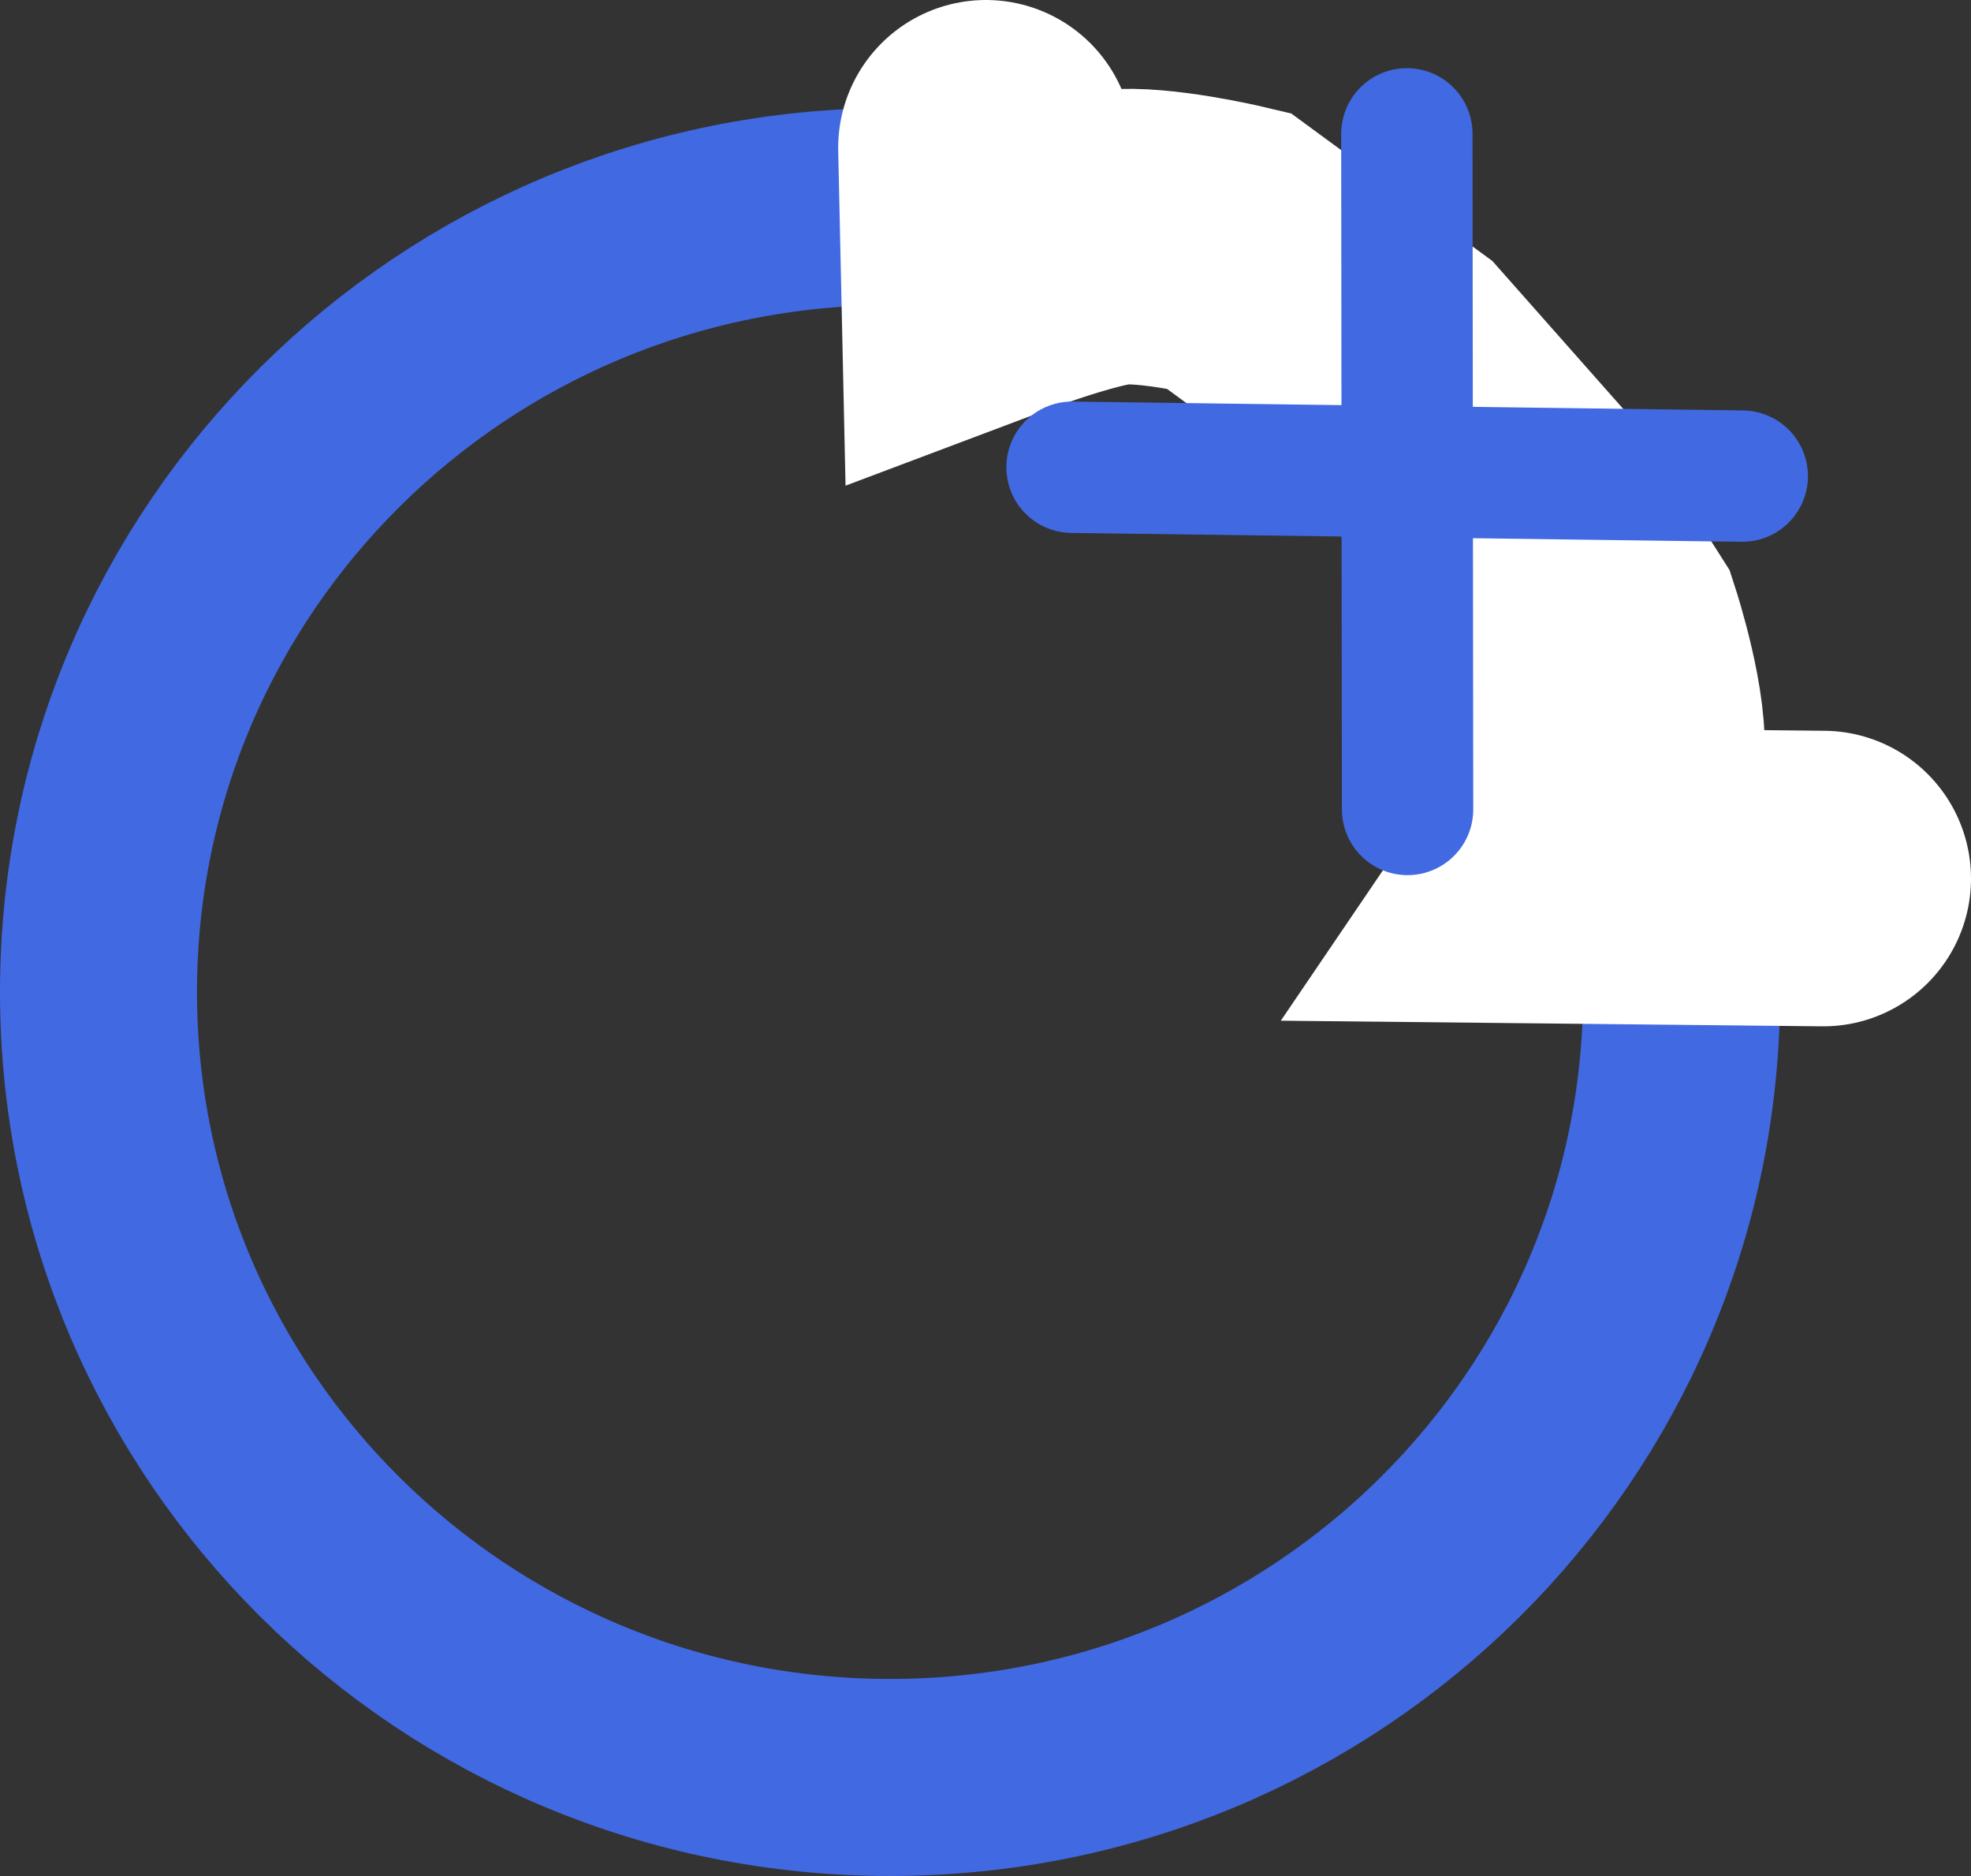 <svg version="1.1" xmlns="http://www.w3.org/2000/svg" xmlns:xlink="http://www.w3.org/1999/xlink" width="30.015" height="28.563" viewBox="0,0,30.015,28.563"><rect x="0" y="0" width="30.015" height="28.563" fill="#333333" stroke="none"/><g transform="translate(-226.417,-164.896)"><g data-paper-data="{&quot;isPaintingLayer&quot;:true}" fill="none" fill-rule="nonzero" stroke-linejoin="miter" stroke-miterlimit="10" stroke-dasharray="" stroke-dashoffset="0" style="mix-blend-mode: normal"><path d="M252.025,180c0,6.604 -5.397,11.958 -12.054,11.958c-6.657,0 -12.054,-5.354 -12.054,-11.958c0,-6.604 5.397,-11.958 12.054,-11.958c6.657,0 12.054,5.354 12.054,11.958z" stroke="#4169e1" stroke-width="3" stroke-linecap="butt"/><path d="M241.431,167.146l0.042,1.917c0,0 1.32,-0.498 1.917,-0.556c0.617,-0.06 1.729,0.202 1.729,0.202l2.5,1.833l1.917,2.167l1.167,1.833c0,0 0.419,1.29 0.323,1.917c-0.092,0.602 -0.886,1.771 -0.886,1.771l4.042,0.042" stroke="#ffffff" stroke-width="4.5" stroke-linecap="round"/><path d="M247.852,177.22c0,0 -0.002,-1.59 -0.003,-2.725c-0.002,-1.891 -0.008,-7.561 -0.008,-7.561" stroke="#4169e1" stroke-width="2" stroke-linecap="round"/><path d="M242.742,172.01c0,0 5.627,0.074 7.503,0.099c1.127,0.015 2.704,0.036 2.704,0.036" stroke="#4169e1" stroke-width="2" stroke-linecap="round"/></g></g></svg>